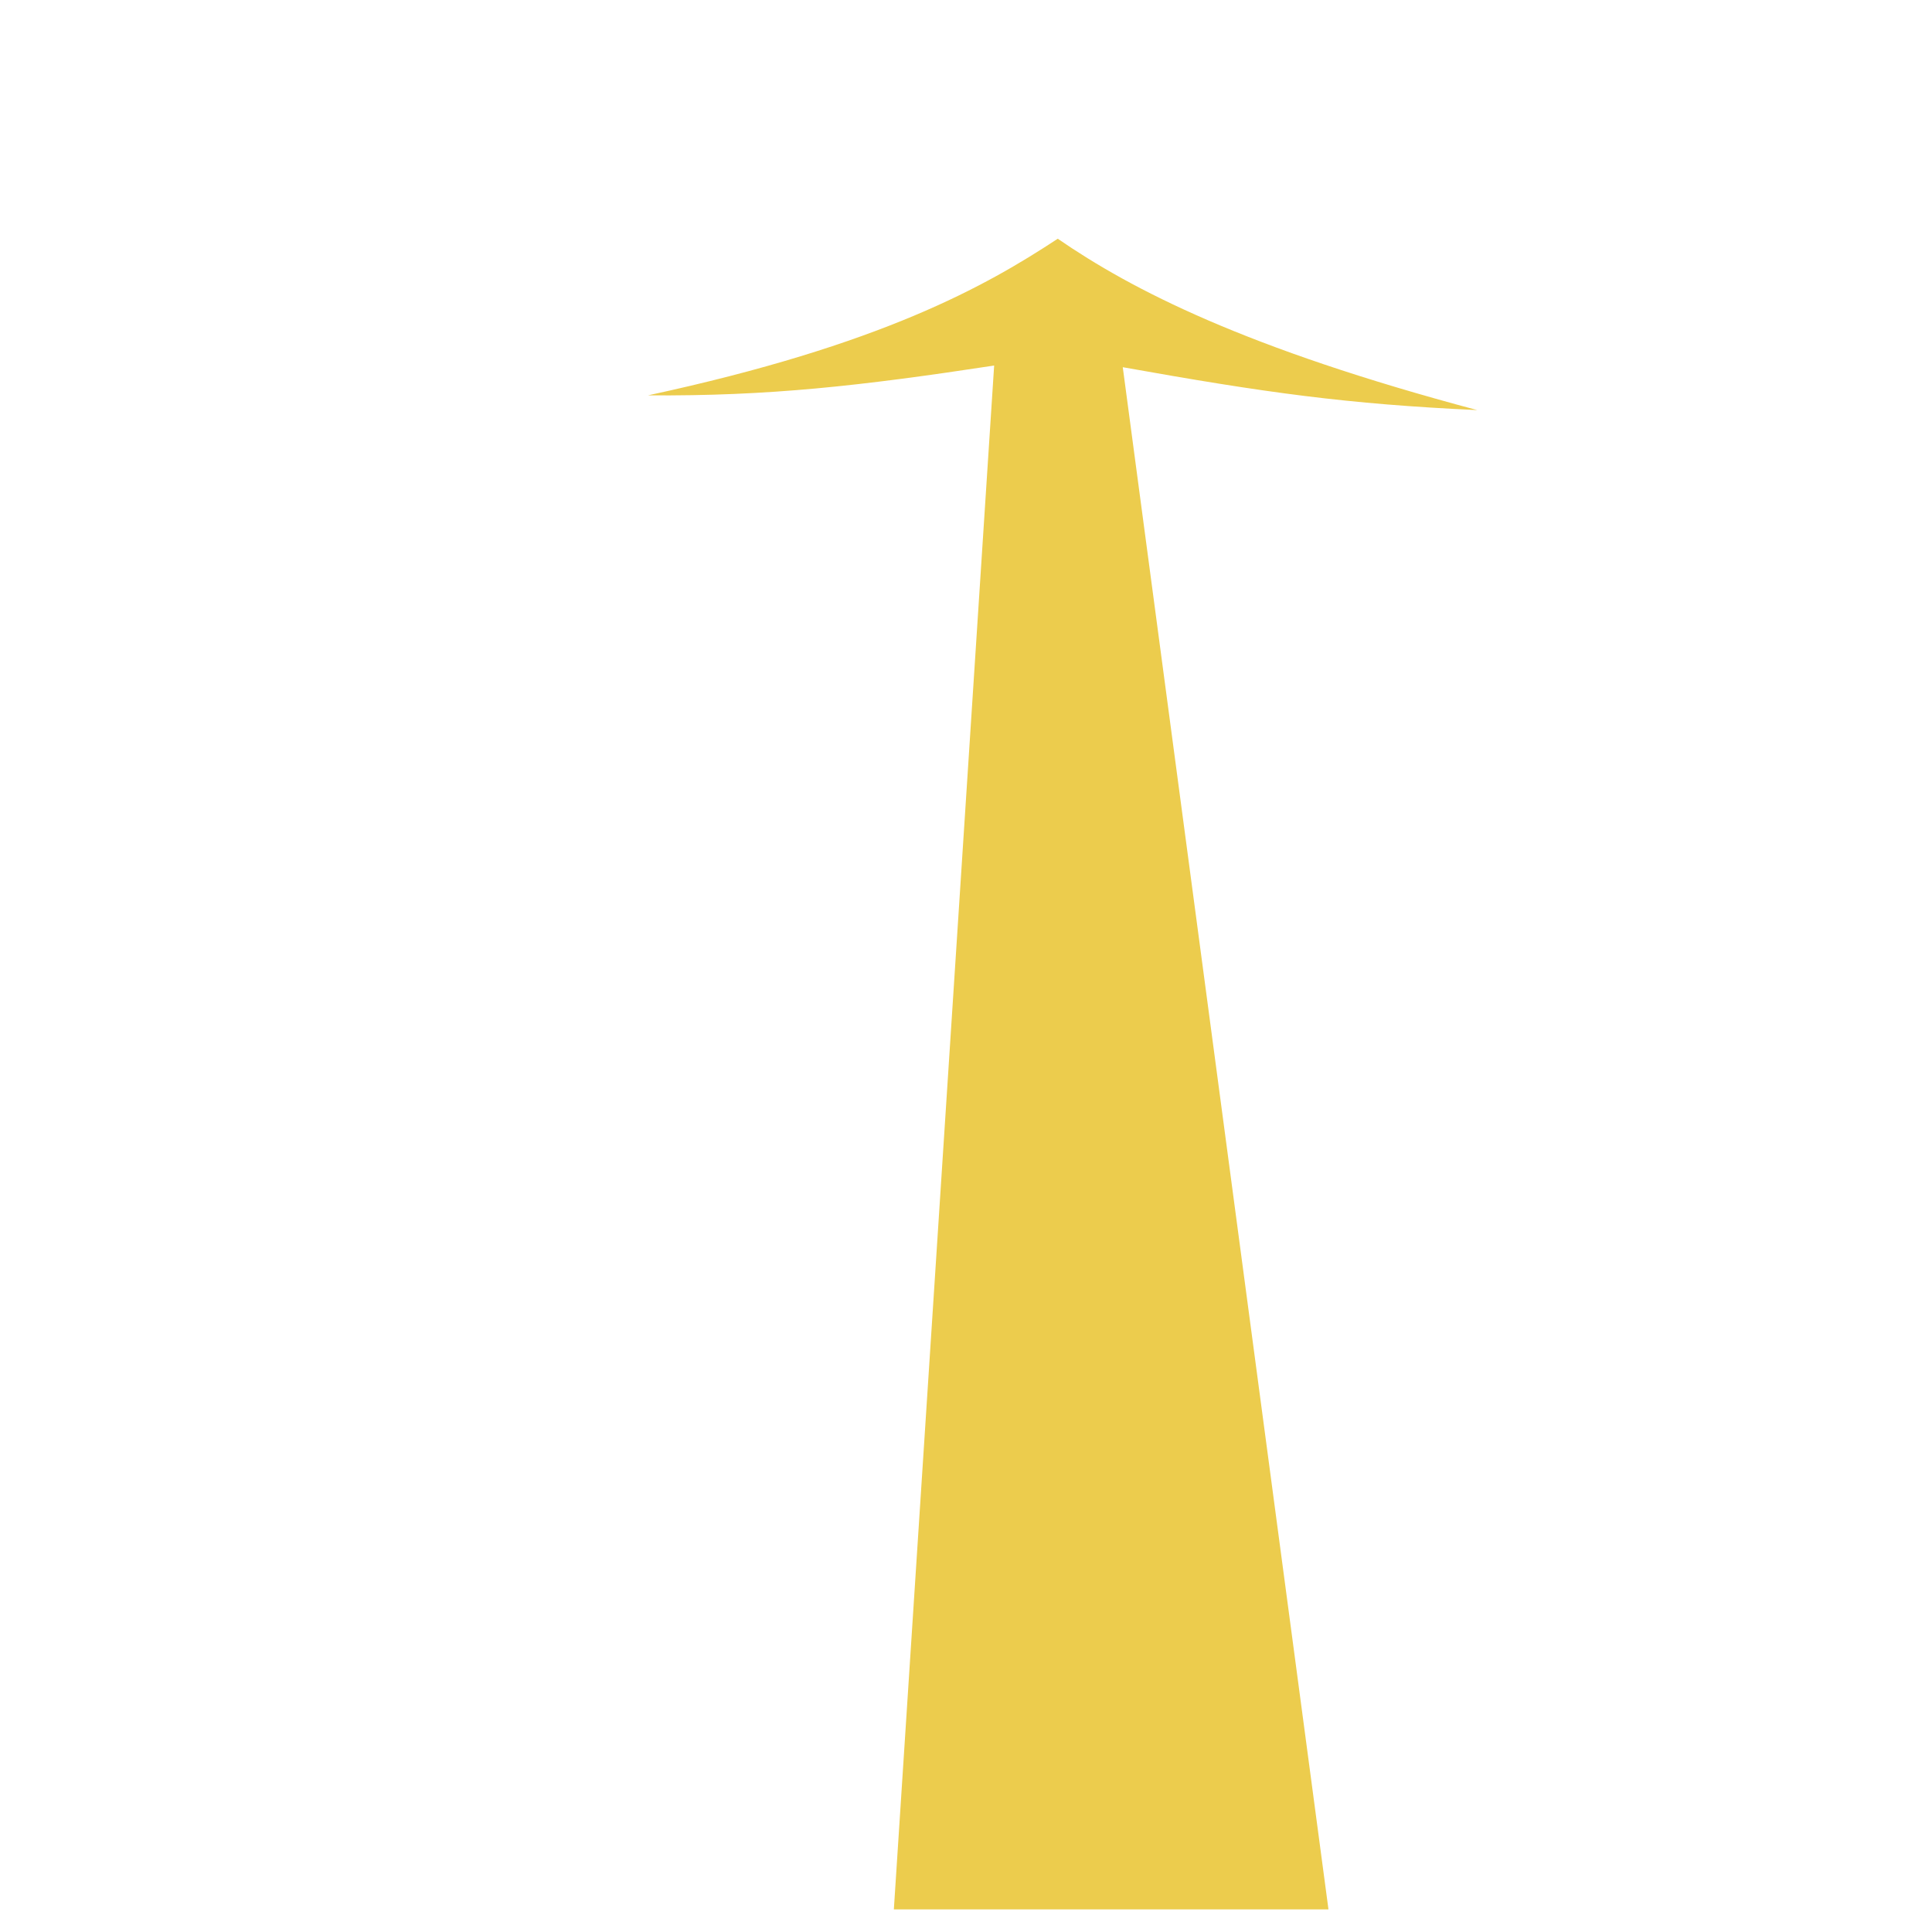 <svg xmlns="http://www.w3.org/2000/svg" width="170" height="170" viewBox="0 0 170 170">
<defs>
    <style>
      .cls-1 {
        fill: #eccc4d;
        fill-rule: evenodd;
      }
    </style>
  </defs>
  <path id="形状_1" data-name="形状 1" class="cls-1" d="M78.652,168.008L87.477,32.165c-11.778,1.793-19.807,2.7-30.463,2.624,20.595-4.437,29.739-9.628,36.06-13.783,6.541,4.5,16.483,9.64,36.913,15.079-11.494-.532-18.622-1.528-31.193-3.774l18.1,135.7H78.652Z"/>
</svg>
